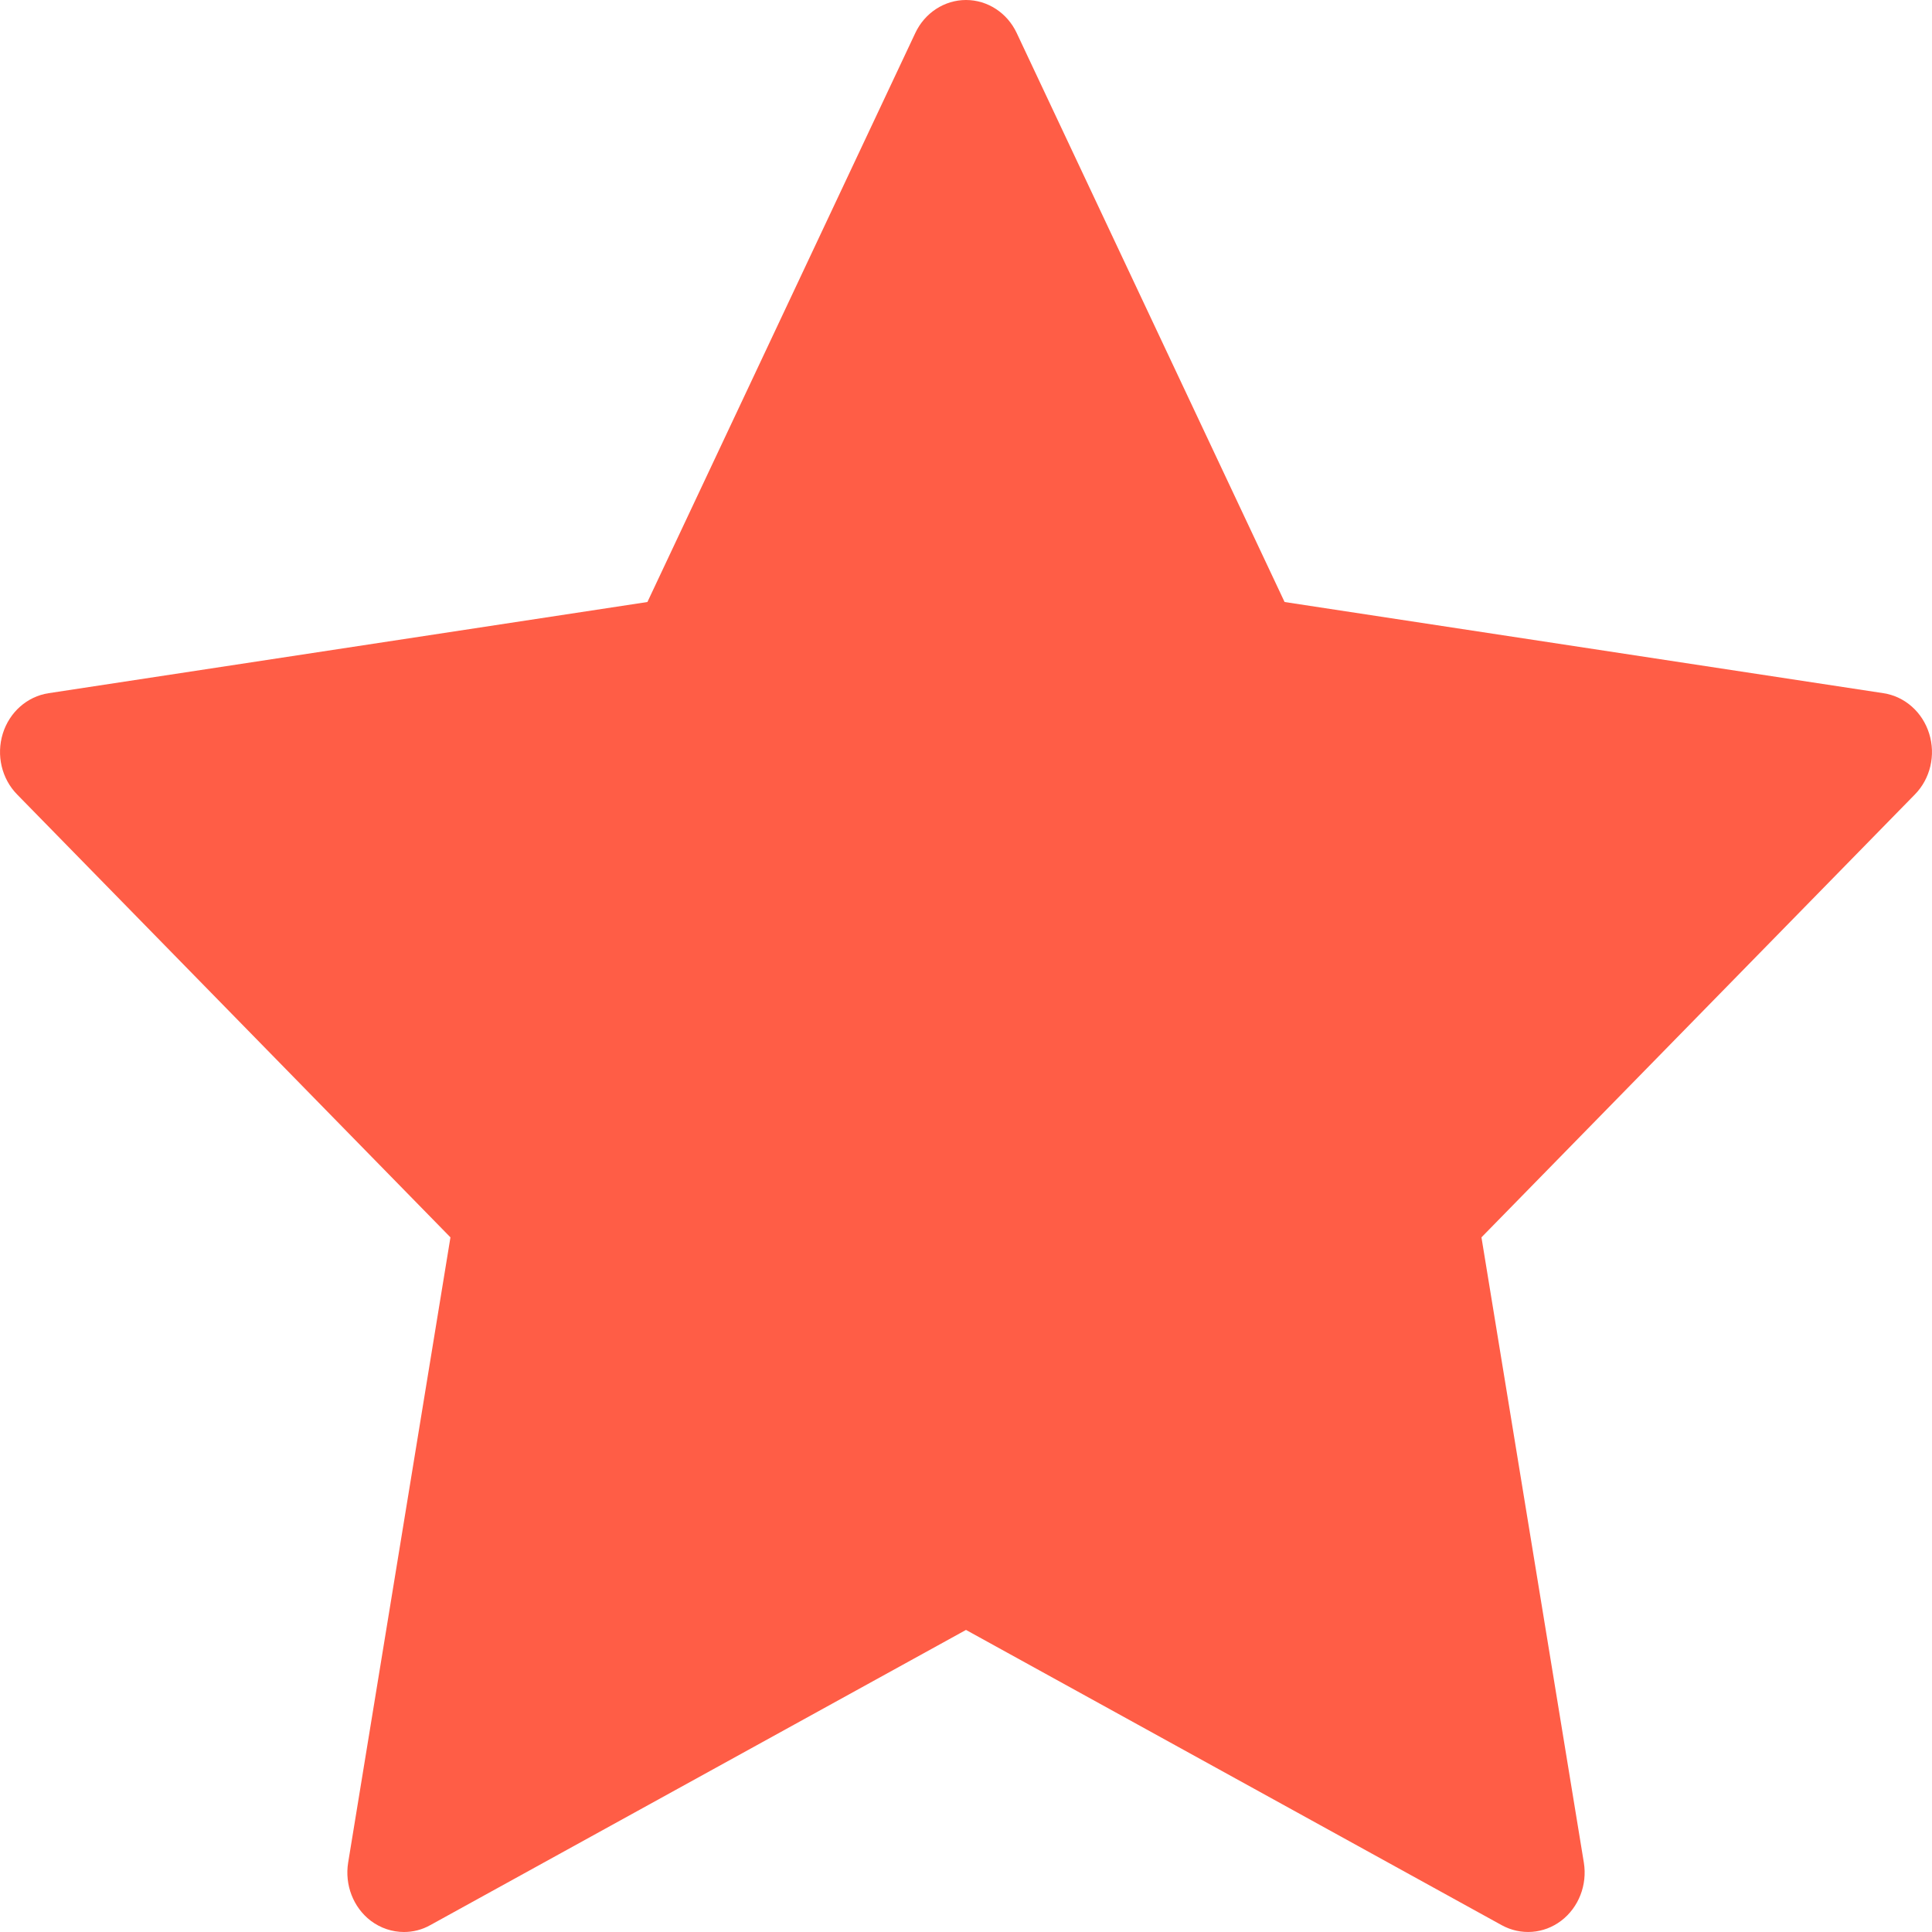 <svg width="20" height="20" viewBox="0 0 20 20" fill="none" xmlns="http://www.w3.org/2000/svg">
<path d="M19.971 7.595C19.902 7.372 19.719 7.21 19.498 7.176L13.298 6.232L10.525 0.342C10.427 0.133 10.223 0 10 0C9.777 0 9.573 0.133 9.475 0.342L6.702 6.232L0.502 7.176C0.281 7.21 0.098 7.372 0.029 7.594C-0.04 7.817 0.017 8.061 0.177 8.224L4.663 12.809L3.604 19.282C3.567 19.512 3.657 19.745 3.837 19.883C3.939 19.96 4.06 20 4.182 20C4.275 20 4.369 19.977 4.454 19.929L10 16.873L15.545 19.929C15.743 20.038 15.982 20.02 16.162 19.883C16.343 19.745 16.433 19.512 16.396 19.282L15.336 12.809L19.823 8.224C19.983 8.061 20.04 7.817 19.971 7.595Z" fill="#FF5D46"/>
</svg>
